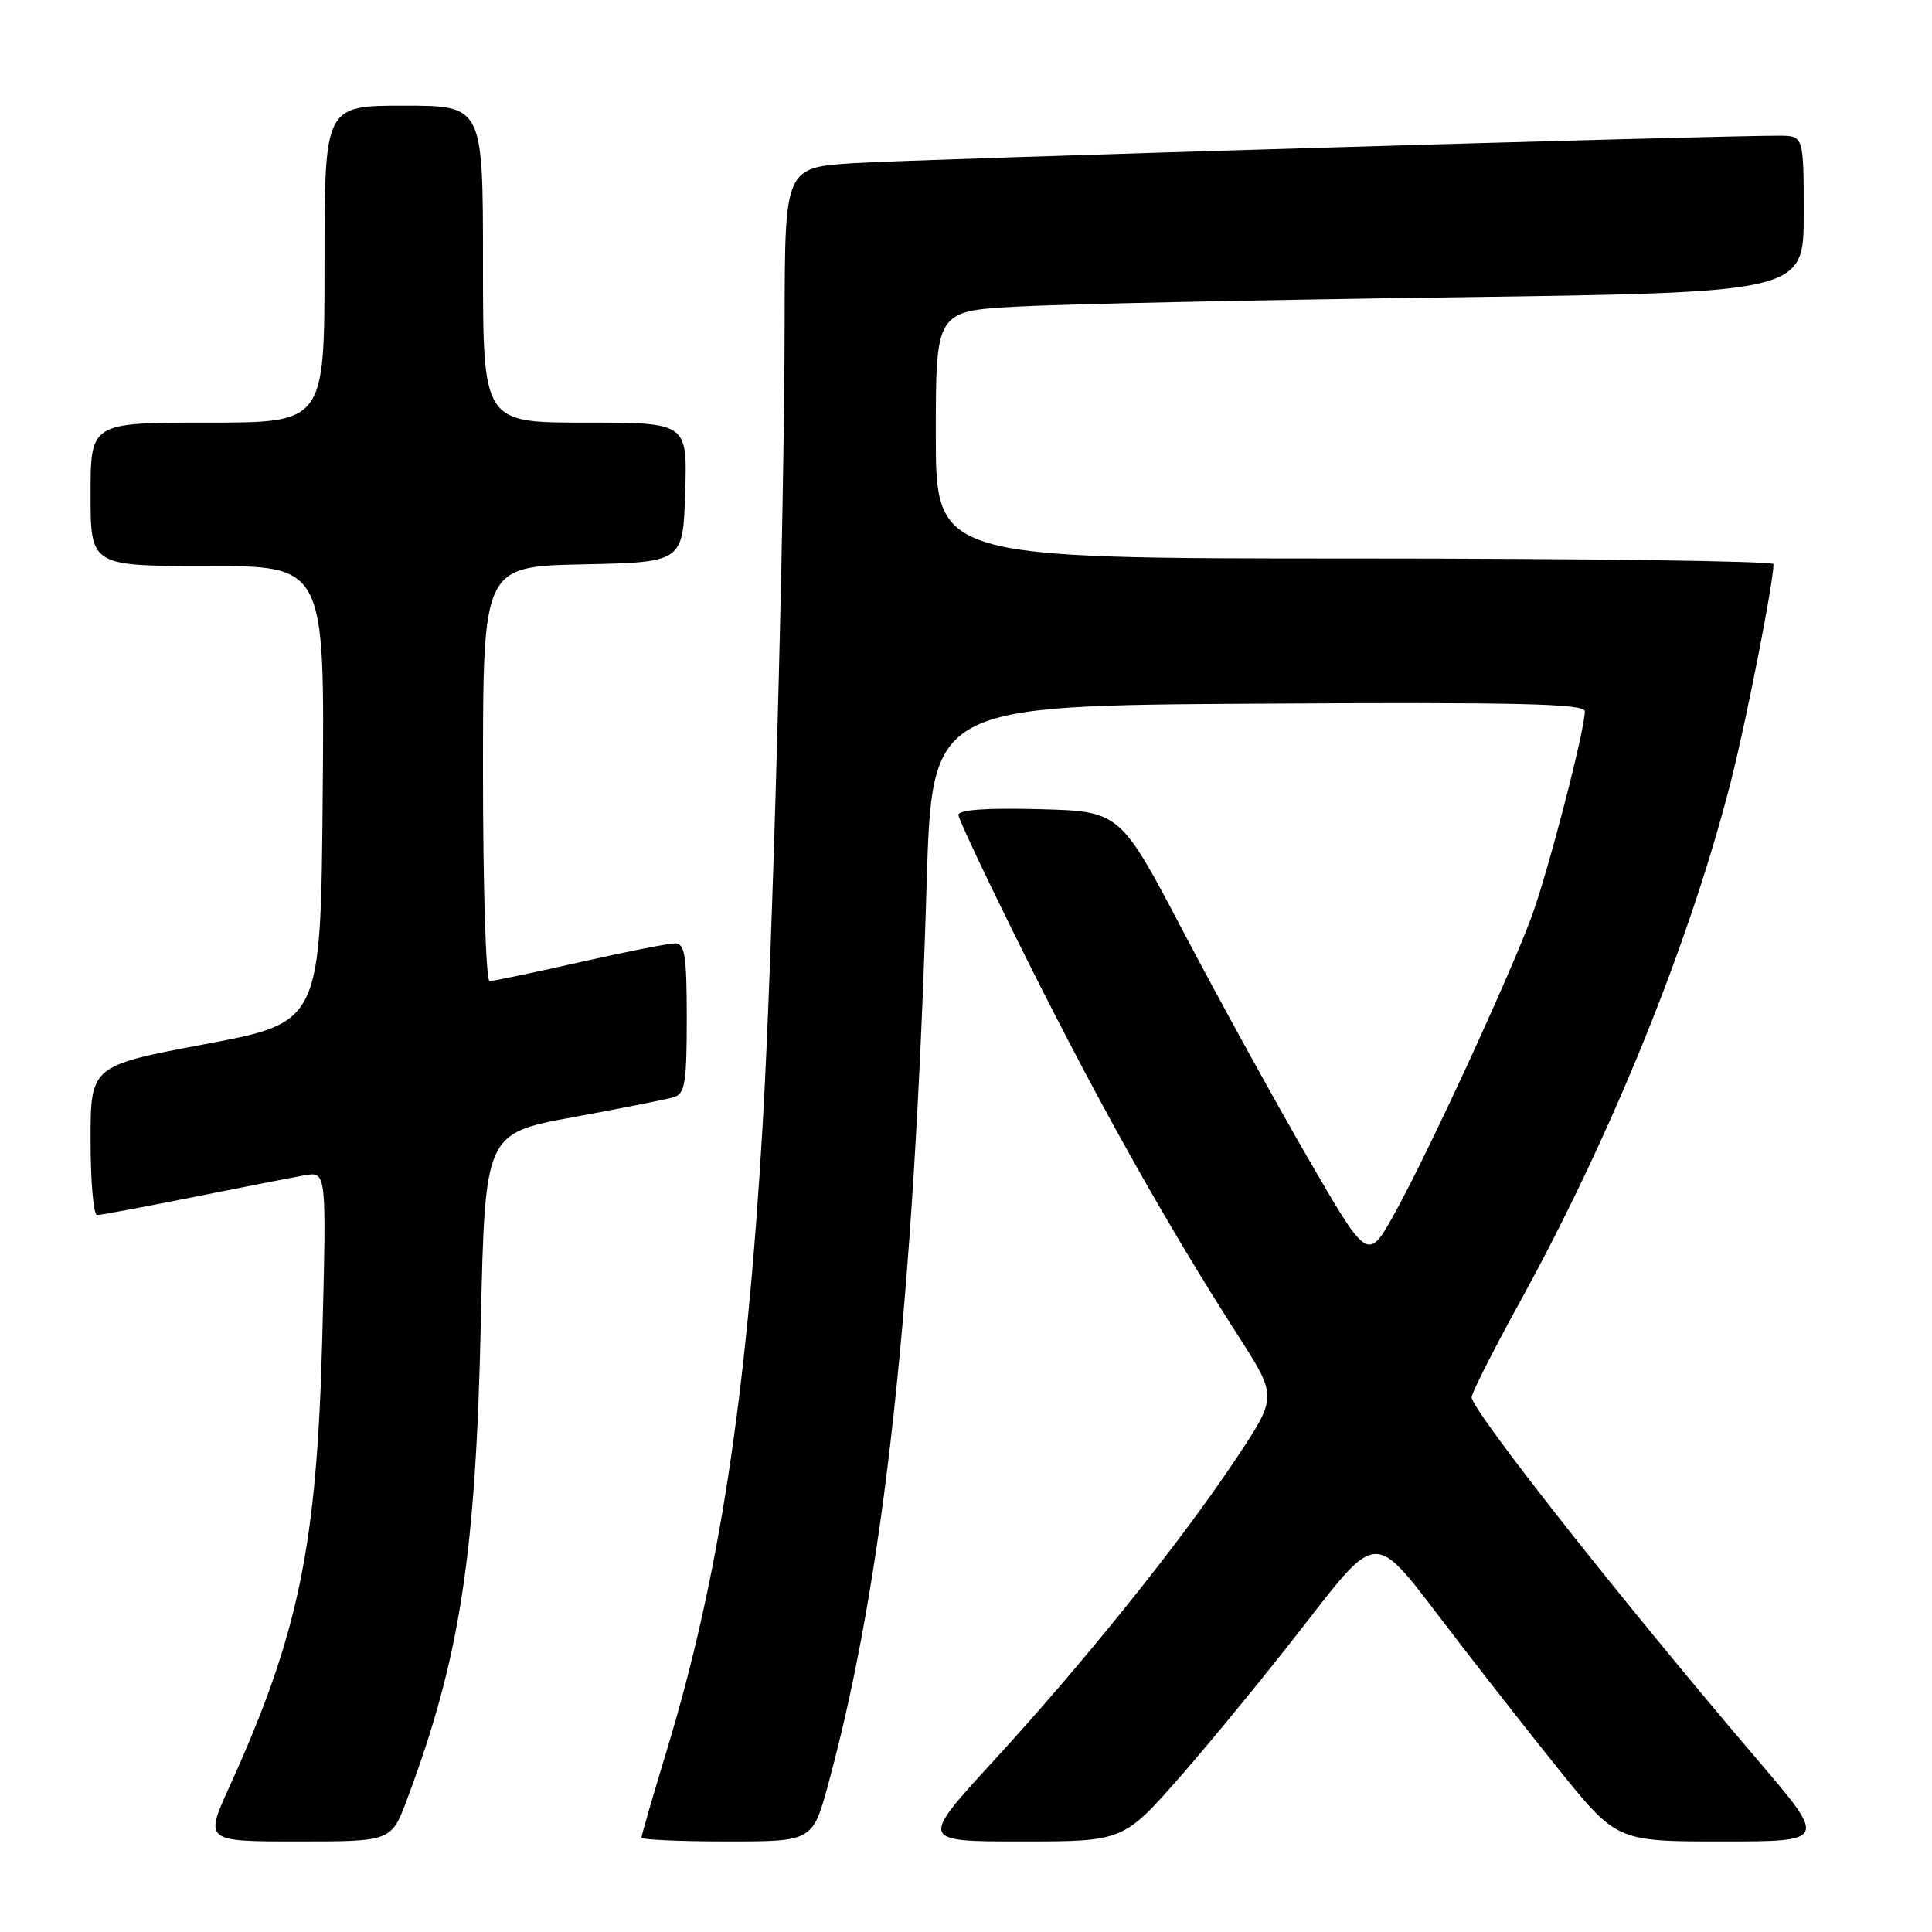<?xml version="1.0" encoding="UTF-8" standalone="no"?>
<!DOCTYPE svg PUBLIC "-//W3C//DTD SVG 1.1//EN" "http://www.w3.org/Graphics/SVG/1.1/DTD/svg11.dtd" >
<svg xmlns="http://www.w3.org/2000/svg" xmlns:xlink="http://www.w3.org/1999/xlink" version="1.1" viewBox="0 0 256 256">
 <g >
 <path fill="currentColor"
d=" M 53.95 238.39 C 60.93 219.76 63.04 206.13 63.71 175.34 C 64.27 150.18 64.27 150.18 75.88 148.04 C 82.27 146.87 88.29 145.68 89.25 145.39 C 90.76 144.94 91.00 143.53 91.00 134.93 C 91.00 126.60 90.75 125.00 89.44 125.00 C 88.58 125.00 82.90 126.12 76.81 127.50 C 70.71 128.88 65.34 130.00 64.87 130.00 C 64.39 130.00 64.00 117.64 64.00 102.53 C 64.00 75.06 64.00 75.06 77.25 74.78 C 90.50 74.50 90.50 74.50 90.79 65.25 C 91.08 56.00 91.08 56.00 77.54 56.00 C 64.00 56.00 64.00 56.00 64.00 35.00 C 64.00 14.00 64.00 14.00 53.50 14.00 C 43.00 14.00 43.00 14.00 43.00 35.00 C 43.00 56.00 43.00 56.00 27.50 56.00 C 12.00 56.00 12.00 56.00 12.00 65.50 C 12.00 75.00 12.00 75.00 27.51 75.00 C 43.03 75.00 43.03 75.00 42.76 105.23 C 42.50 135.46 42.50 135.46 27.25 138.34 C 12.00 141.21 12.00 141.21 12.00 151.11 C 12.00 156.55 12.39 161.00 12.86 161.00 C 13.34 161.00 19.07 159.93 25.61 158.62 C 32.15 157.31 38.80 156.01 40.38 155.73 C 43.27 155.23 43.27 155.23 42.70 177.36 C 41.99 204.85 39.57 216.56 30.40 236.75 C 27.11 244.00 27.11 244.00 39.49 244.00 C 51.86 244.00 51.86 244.00 53.95 238.39 Z  M 109.79 236.25 C 117.13 209.24 121.11 172.72 122.79 117.00 C 123.50 93.50 123.50 93.50 166.75 93.24 C 201.02 93.03 210.00 93.24 210.00 94.24 C 210.00 96.76 205.08 115.71 202.92 121.53 C 199.89 129.68 189.08 153.09 184.77 160.83 C 181.24 167.16 181.24 167.16 173.24 153.33 C 168.83 145.72 161.45 132.30 156.82 123.50 C 148.41 107.50 148.41 107.50 137.70 107.22 C 130.75 107.03 127.00 107.30 127.00 107.98 C 127.00 108.55 131.22 117.45 136.38 127.76 C 145.86 146.68 154.69 162.40 164.11 177.07 C 169.25 185.08 169.25 185.08 163.78 193.29 C 156.43 204.34 143.71 220.19 131.72 233.25 C 121.86 244.00 121.86 244.00 135.35 244.00 C 148.85 244.00 148.85 244.00 156.51 235.27 C 160.72 230.46 168.24 221.26 173.22 214.82 C 182.27 203.12 182.27 203.12 190.40 213.81 C 194.87 219.69 202.06 228.89 206.37 234.25 C 214.22 244.00 214.22 244.00 228.16 244.00 C 242.10 244.00 242.10 244.00 232.93 233.25 C 214.94 212.17 195.00 186.87 195.00 185.14 C 195.00 184.59 197.92 178.81 201.50 172.32 C 213.66 150.21 224.10 124.36 229.45 103.15 C 231.51 94.94 234.99 77.17 235.00 74.75 C 235.00 74.34 210.03 74.00 179.50 74.00 C 124.00 74.00 124.00 74.00 124.00 57.61 C 124.00 41.22 124.00 41.22 134.75 40.63 C 140.66 40.30 166.54 39.75 192.25 39.40 C 239.00 38.76 239.00 38.76 239.00 28.38 C 239.00 18.00 239.00 18.00 235.75 17.98 C 227.88 17.94 121.58 21.09 113.25 21.61 C 104.00 22.19 104.00 22.19 103.97 42.34 C 103.94 69.43 102.35 127.30 101.03 149.50 C 98.92 185.29 95.25 209.14 88.41 231.74 C 86.53 237.92 85.00 243.21 85.00 243.49 C 85.00 243.77 90.10 244.00 96.34 244.00 C 107.69 244.00 107.69 244.00 109.79 236.25 Z "/>
</g>
</svg>